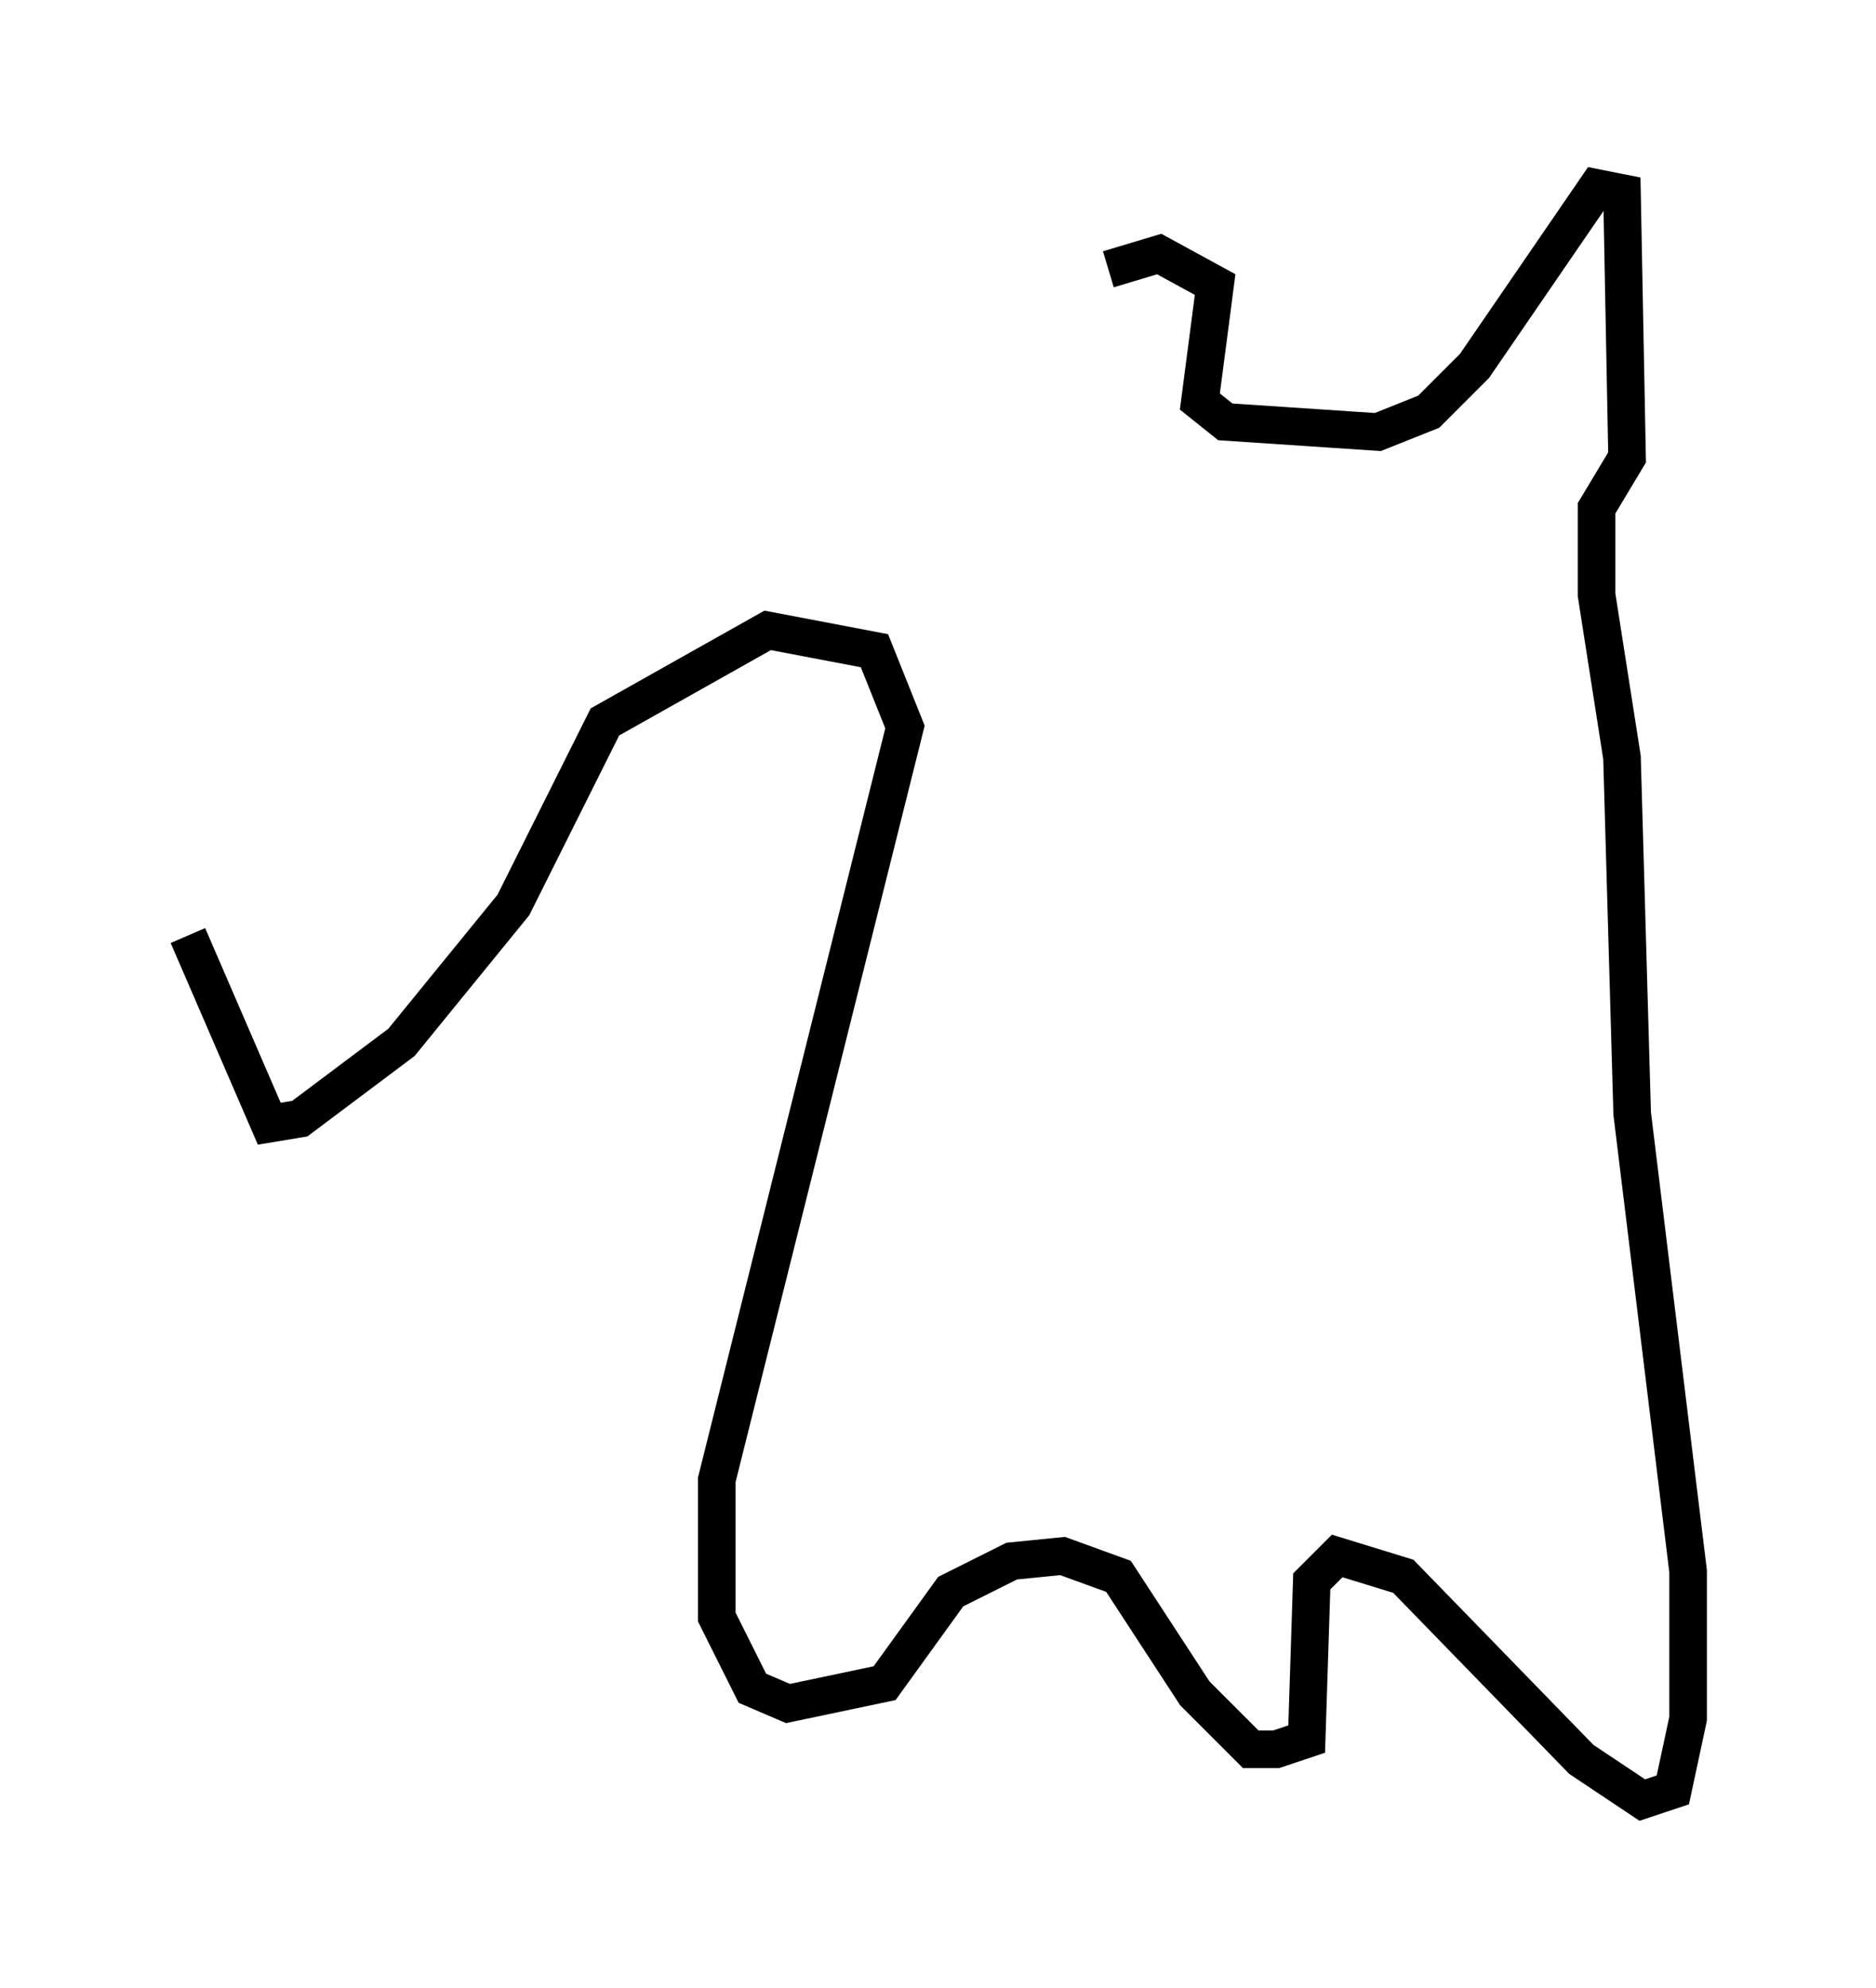 <?xml version="1.0" encoding="utf-8" ?>
<svg baseProfile="full" height="52.895" version="1.1" width="49.918" xmlns="http://www.w3.org/2000/svg" xmlns:ev="http://www.w3.org/2001/xml-events" xmlns:xlink="http://www.w3.org/1999/xlink"><defs /><rect fill="white" height="52.895" width="49.918" x="0" y="0" /><path d="M28.139, 9.195 m1.353, -2.03 l1.353, -0.406 1.488, 0.812 l-0.406, 3.112 0.677, 0.541 l4.059, 0.271 1.353, -0.541 l1.218, -1.218 3.248, -4.736 l0.677, 0.135 0.135, 7.036 l-0.812, 1.353 0.0, 2.3 l0.677, 4.33 0.271, 9.472 l1.488, 12.178 0.0, 3.924 l-0.406, 1.894 -0.812, 0.271 l-1.624, -1.083 -4.736, -4.871 l-1.759, -0.541 -0.677, 0.677 l-0.135, 4.195 -0.812, 0.271 l-0.677, 0.0 -1.488, -1.488 l-2.03, -3.112 -1.488, -0.541 l-1.353, 0.135 -1.624, 0.812 l-1.759, 2.436 -2.571, 0.541 l-0.947, -0.406 -0.947, -1.894 l0.0, -3.654 5.007, -20.027 l-0.812, -2.03 -2.842, -0.541 l-4.33, 2.436 -2.436, 4.871 l-2.977, 3.654 -2.706, 2.03 l-0.812, 0.135 -2.165, -5.007 " fill="none" stroke="black" stroke-width="1" /></svg>